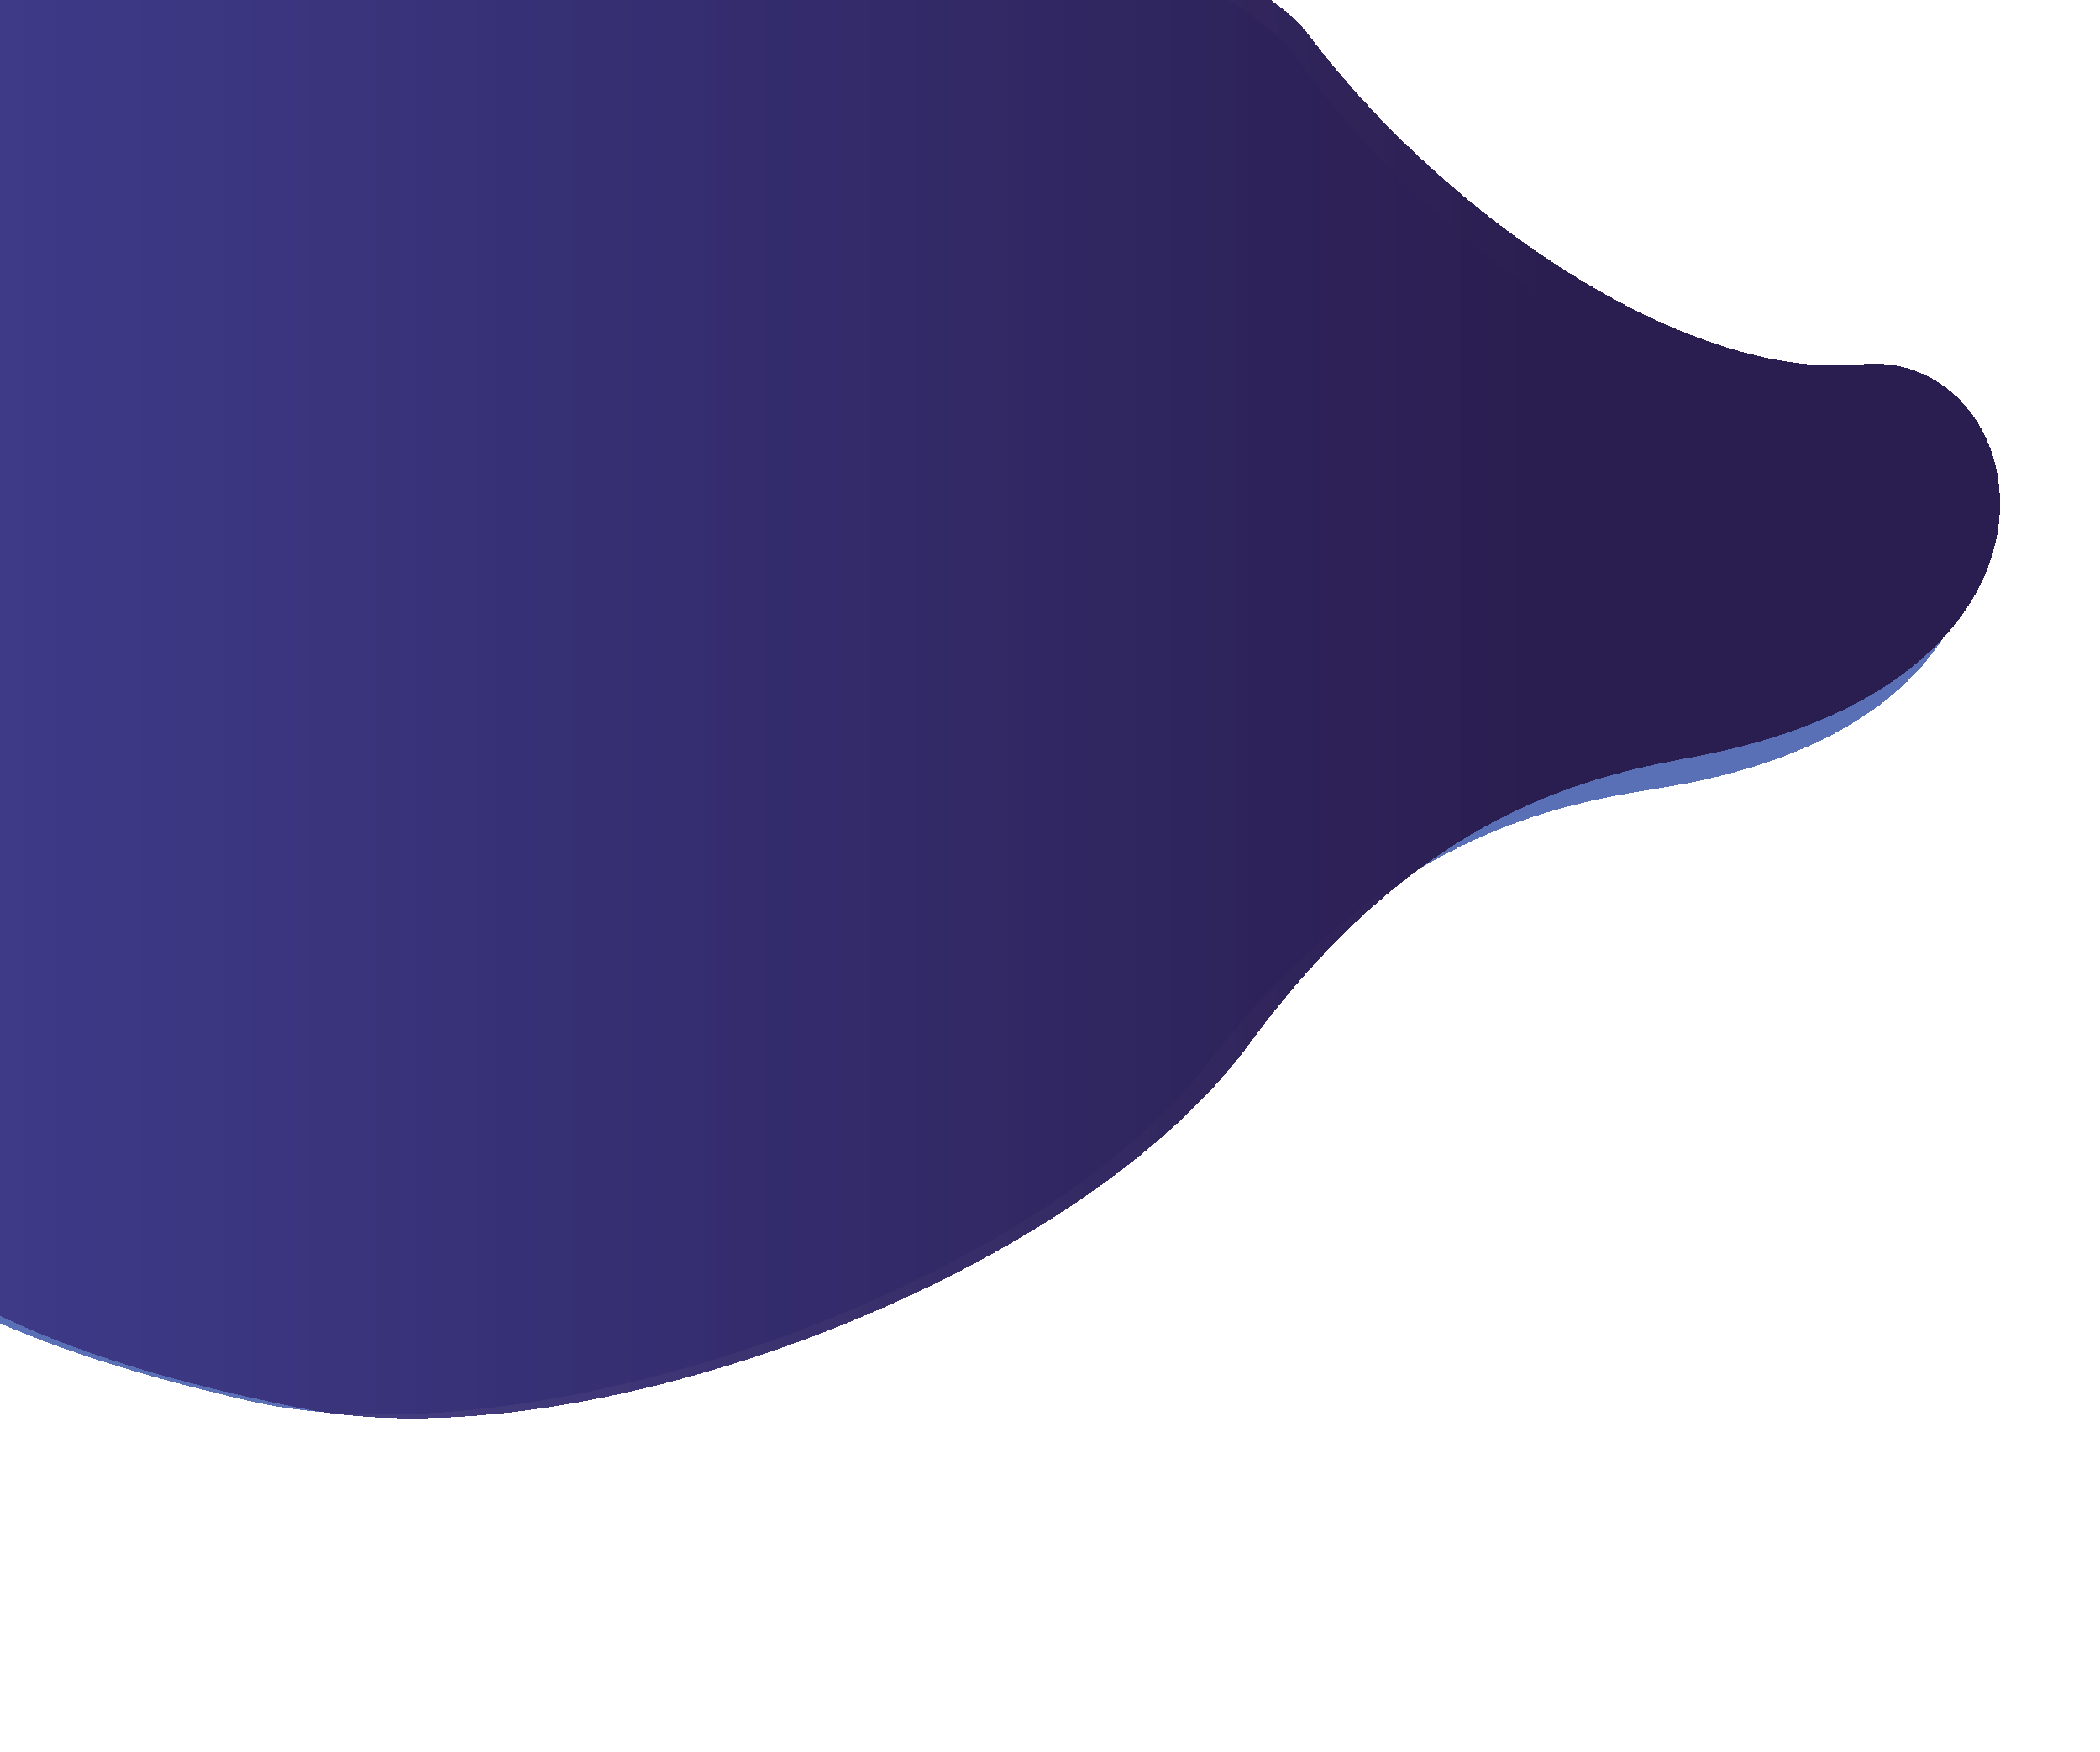<svg width="278" height="232" viewBox="0 0 278 232" fill="none" xmlns="http://www.w3.org/2000/svg">
<g filter="url(#filter0_d_61_2)">
<g filter="url(#filter1_d_61_2)">
<path d="M171.401 -0.639C153.959 -25.214 10.154 -48.603 10.154 -48.603C-16.999 1.075 -65.806 106.911 -43.816 132.838C-21.826 158.765 -3.924 168.936 32.915 177.471C69.754 186.006 136.126 163.342 159.827 132.831C183.529 102.321 206.037 98.516 220.207 96.268C275.055 87.381 266.326 43.347 243.335 44.99C220.345 46.633 188.843 23.935 171.401 -0.639Z" fill="#0D2D94" fill-opacity="0.68" shape-rendering="crispEdges"/>
</g>
<g filter="url(#filter2_d_61_2)">
<path d="M173.228 -3.413C155.121 -27.502 10.731 -46.954 10.731 -46.954C-15.055 3.446 -60.953 110.576 -38.263 135.893C-15.572 161.209 2.6 170.888 39.659 178.413C76.718 185.938 142.445 161.47 165.304 130.323C188.163 99.177 210.56 94.758 224.663 92.125C279.247 81.743 269.319 37.964 246.382 40.234C223.445 42.504 191.335 20.675 173.228 -3.413Z" fill="url(#paint0_linear_61_2)" shape-rendering="crispEdges"/>
</g>
</g>
<defs>
<filter id="filter0_d_61_2" x="-53.352" y="-48.602" width="322.116" height="236.388" filterUnits="userSpaceOnUse" color-interpolation-filters="sRGB">
<feFlood flood-opacity="0" result="BackgroundImageFix"/>
<feColorMatrix in="SourceAlpha" type="matrix" values="0 0 0 0 0 0 0 0 0 0 0 0 0 0 0 0 0 0 127 0" result="hardAlpha"/>
<feOffset dy="4"/>
<feGaussianBlur stdDeviation="2"/>
<feComposite in2="hardAlpha" operator="out"/>
<feColorMatrix type="matrix" values="0 0 0 0 0 0 0 0 0 0 0 0 0 0 0 0 0 0 0.25 0"/>
<feBlend mode="normal" in2="BackgroundImageFix" result="effect1_dropShadow_61_2"/>
<feBlend mode="normal" in="SourceGraphic" in2="effect1_dropShadow_61_2" result="shape"/>
</filter>
<filter id="filter1_d_61_2" x="-53.352" y="-48.602" width="318.567" height="235.89" filterUnits="userSpaceOnUse" color-interpolation-filters="sRGB">
<feFlood flood-opacity="0" result="BackgroundImageFix"/>
<feColorMatrix in="SourceAlpha" type="matrix" values="0 0 0 0 0 0 0 0 0 0 0 0 0 0 0 0 0 0 127 0" result="hardAlpha"/>
<feOffset dy="4"/>
<feGaussianBlur stdDeviation="2"/>
<feComposite in2="hardAlpha" operator="out"/>
<feColorMatrix type="matrix" values="0 0 0 0 0.131 0 0 0 0 0.107 0 0 0 0 0.405 0 0 0 0.25 0"/>
<feBlend mode="normal" in2="BackgroundImageFix" result="effect1_dropShadow_61_2"/>
<feBlend mode="normal" in="SourceGraphic" in2="effect1_dropShadow_61_2" result="shape"/>
</filter>
<filter id="filter2_d_61_2" x="-48.377" y="-46.954" width="317.141" height="234.74" filterUnits="userSpaceOnUse" color-interpolation-filters="sRGB">
<feFlood flood-opacity="0" result="BackgroundImageFix"/>
<feColorMatrix in="SourceAlpha" type="matrix" values="0 0 0 0 0 0 0 0 0 0 0 0 0 0 0 0 0 0 127 0" result="hardAlpha"/>
<feOffset dy="4"/>
<feGaussianBlur stdDeviation="2"/>
<feComposite in2="hardAlpha" operator="out"/>
<feColorMatrix type="matrix" values="0 0 0 0 0.131 0 0 0 0 0.107 0 0 0 0 0.405 0 0 0 0.25 0"/>
<feBlend mode="normal" in2="BackgroundImageFix" result="effect1_dropShadow_61_2"/>
<feBlend mode="normal" in="SourceGraphic" in2="effect1_dropShadow_61_2" result="shape"/>
</filter>
<linearGradient id="paint0_linear_61_2" x1="1153.5" y1="84" x2="-577.5" y2="84" gradientUnits="userSpaceOnUse">
<stop offset="0.546" stop-color="#2A1D4F"/>
<stop offset="0.826" stop-color="#5156C9" stop-opacity="0.81"/>
<stop offset="0.982" stop-color="#233985" stop-opacity="0.79"/>
<stop offset="0.983" stop-color="#4A4AB0" stop-opacity="0.848"/>
</linearGradient>
</defs>
</svg>
